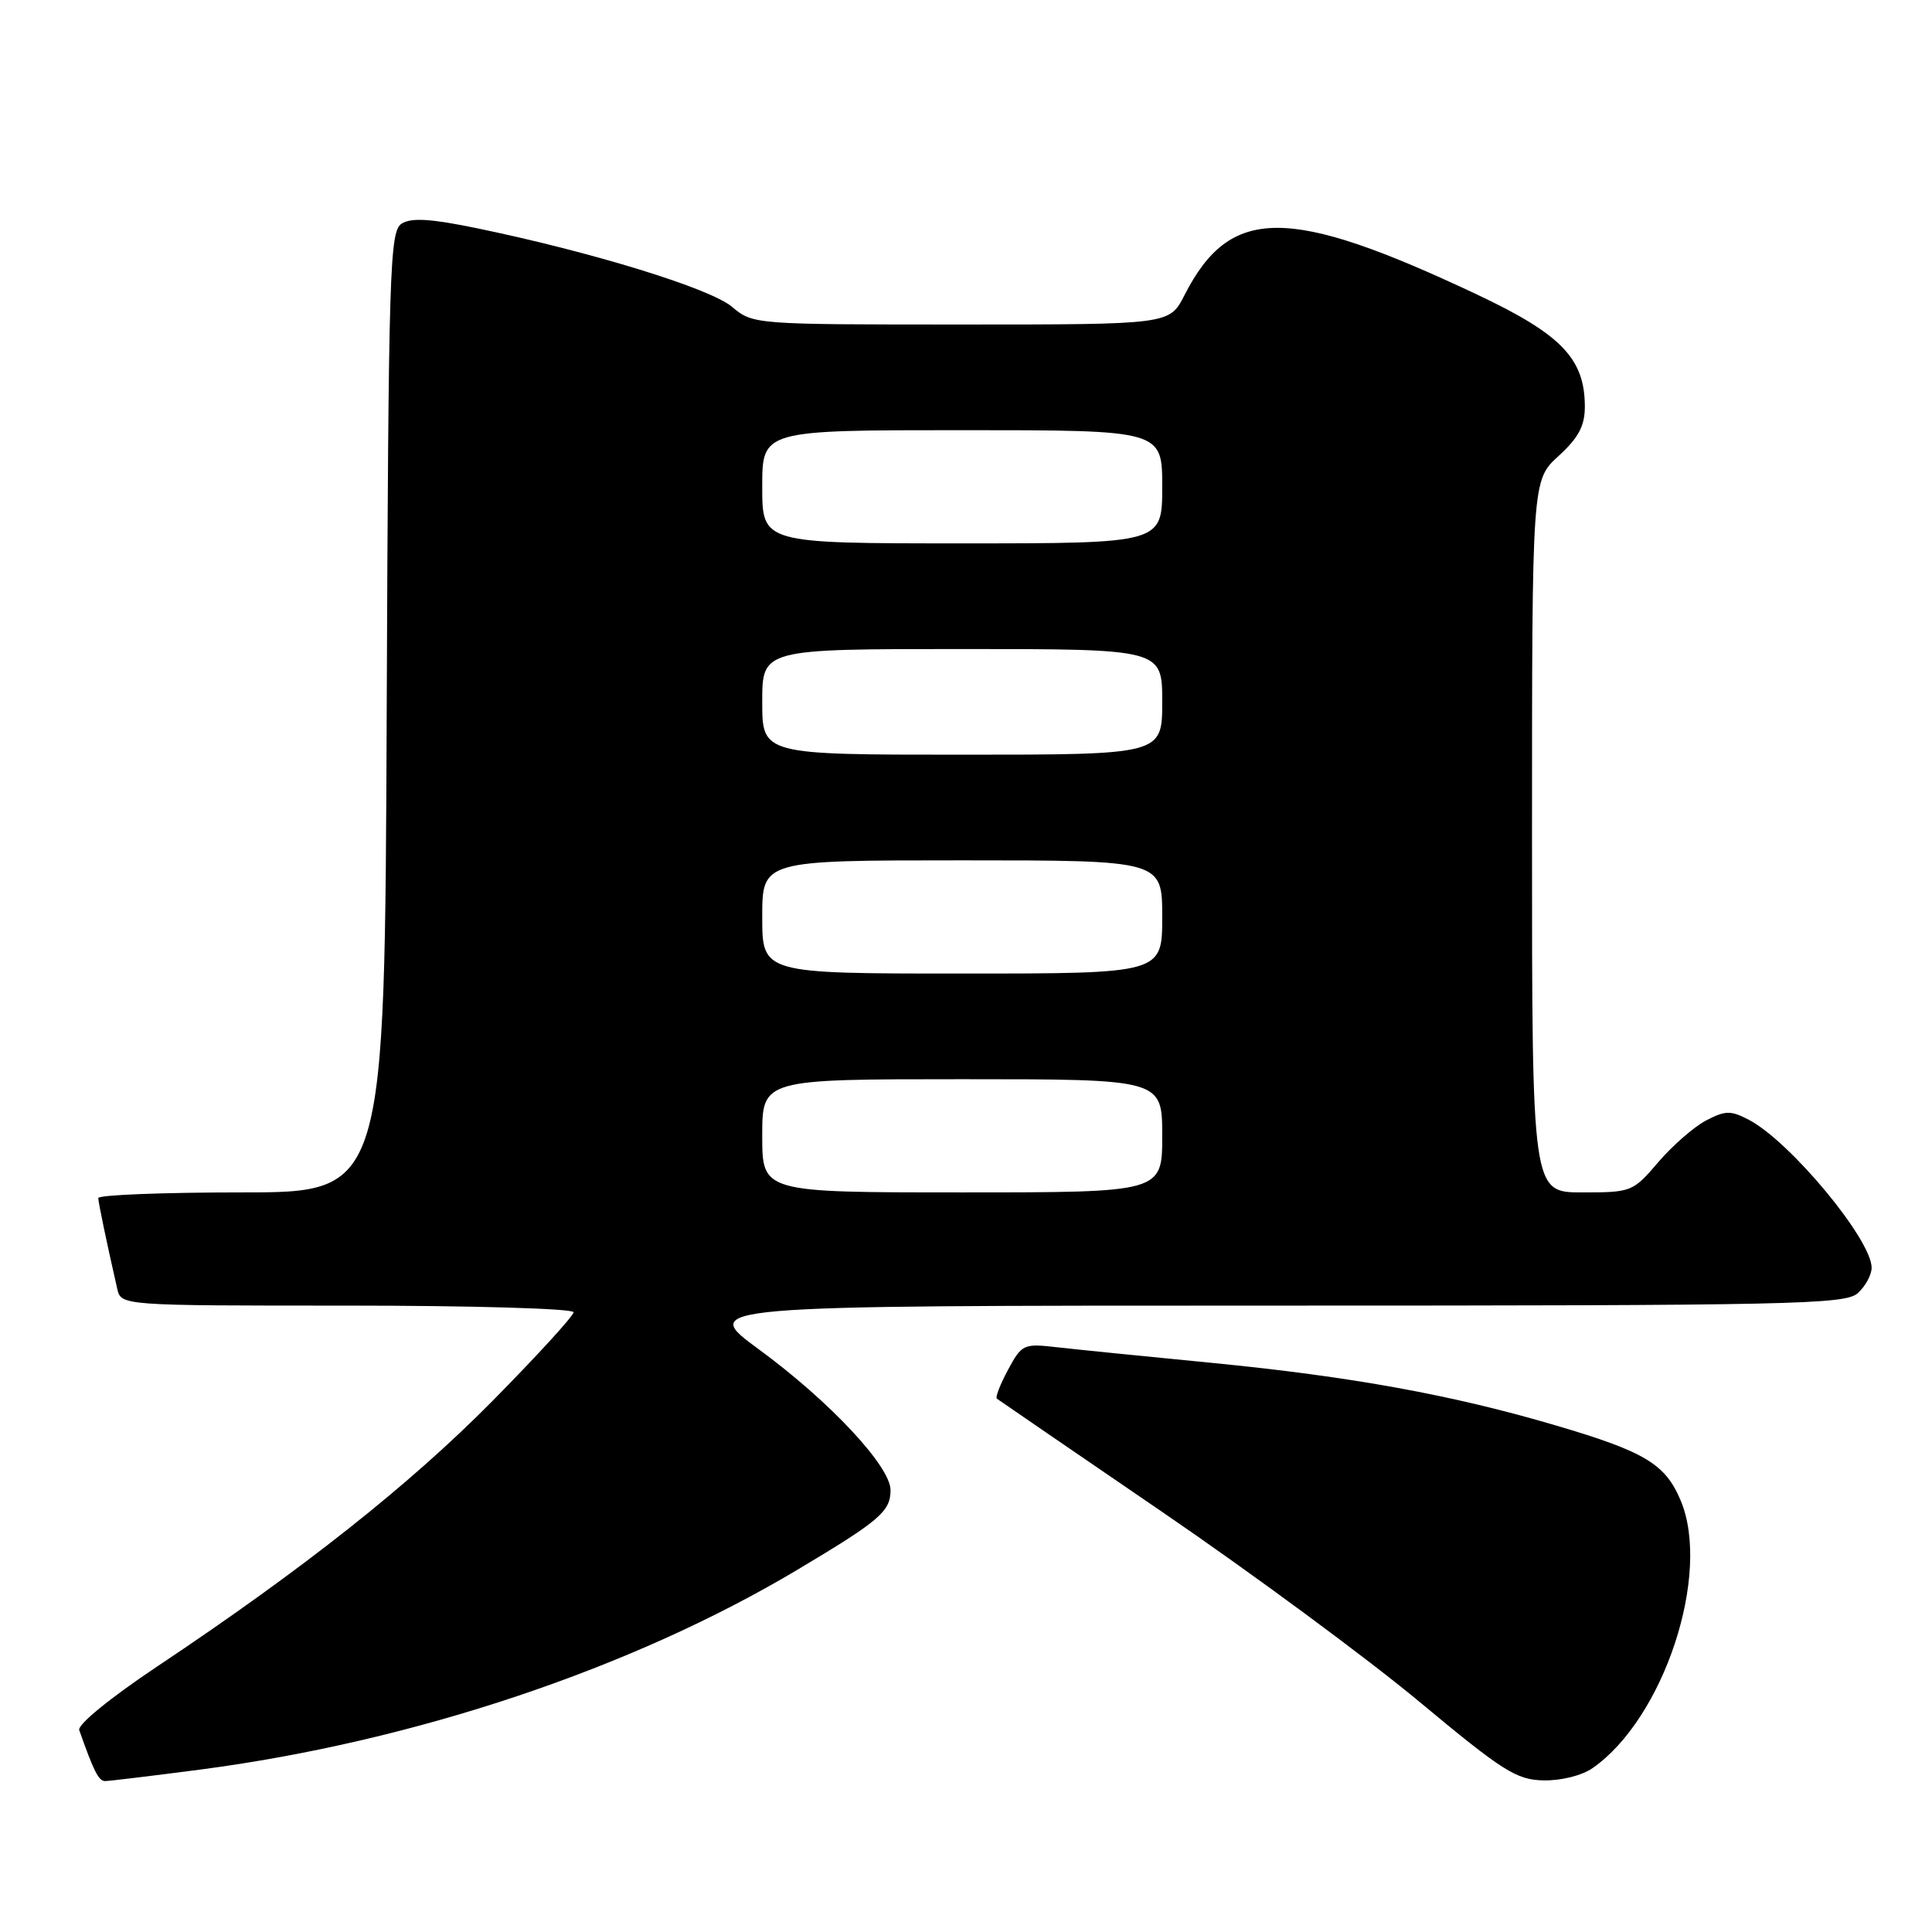 <?xml version="1.0" encoding="UTF-8" standalone="no"?>
<!DOCTYPE svg PUBLIC "-//W3C//DTD SVG 1.1//EN" "http://www.w3.org/Graphics/SVG/1.1/DTD/svg11.dtd" >
<svg xmlns="http://www.w3.org/2000/svg" xmlns:xlink="http://www.w3.org/1999/xlink" version="1.1" viewBox="0 0 256 256">
 <g >
 <path fill="currentColor"
d=" M 26.60 234.47 C 54.84 230.76 83.72 221.10 105.68 207.99 C 116.56 201.50 118.00 200.27 118.00 197.45 C 118.00 194.30 109.95 185.69 100.57 178.81 C 92.65 173.00 92.65 173.00 168.49 173.00 C 237.67 173.00 244.50 172.85 246.17 171.35 C 247.18 170.43 248.00 168.92 248.00 167.98 C 248.00 164.26 237.23 151.27 231.75 148.39 C 229.34 147.13 228.64 147.13 226.10 148.45 C 224.51 149.27 221.65 151.76 219.75 153.97 C 216.37 157.93 216.19 158.00 209.65 158.00 C 203.00 158.00 203.00 158.00 203.00 110.82 C 203.00 63.64 203.00 63.64 206.50 60.44 C 209.17 57.99 210.00 56.44 210.00 53.87 C 209.99 47.52 206.89 44.30 195.72 39.03 C 170.68 27.22 163.00 27.24 156.94 39.13 C 154.96 43.00 154.96 43.00 127.37 43.00 C 99.86 43.00 99.78 42.99 96.99 40.65 C 94.10 38.21 78.47 33.40 63.23 30.25 C 57.09 28.98 54.51 28.82 53.23 29.63 C 51.63 30.64 51.48 35.33 51.24 94.36 C 50.99 158.00 50.99 158.00 31.99 158.00 C 21.55 158.00 13.01 158.34 13.02 158.75 C 13.05 159.42 14.08 164.39 15.53 170.75 C 16.04 173.00 16.04 173.00 46.02 173.00 C 62.52 173.00 76.00 173.39 76.00 173.88 C 76.00 174.36 71.16 179.65 65.25 185.64 C 54.34 196.69 40.17 207.92 20.78 220.85 C 14.57 225.00 10.25 228.53 10.50 229.25 C 12.42 234.70 13.07 236.00 13.92 236.00 C 14.46 236.00 20.16 235.31 26.60 234.47 Z  M 211.03 234.28 C 220.47 227.71 226.78 208.56 222.70 198.83 C 220.68 194.00 217.97 192.36 206.26 188.91 C 192.50 184.84 179.02 182.39 160.50 180.58 C 151.70 179.73 142.47 178.79 139.98 178.51 C 135.64 178.01 135.39 178.13 133.57 181.50 C 132.53 183.43 131.86 185.16 132.09 185.33 C 132.32 185.51 142.18 192.26 154.00 200.34 C 165.82 208.42 181.12 219.71 188.00 225.43 C 199.15 234.71 200.93 235.84 204.53 235.91 C 206.84 235.96 209.61 235.27 211.03 234.28 Z  M 101.00 150.50 C 101.00 143.00 101.00 143.00 127.50 143.00 C 154.00 143.00 154.00 143.00 154.00 150.50 C 154.00 158.00 154.00 158.00 127.50 158.00 C 101.00 158.00 101.00 158.00 101.00 150.50 Z  M 101.00 121.50 C 101.00 114.00 101.00 114.00 127.50 114.00 C 154.00 114.00 154.00 114.00 154.00 121.50 C 154.00 129.00 154.00 129.00 127.50 129.00 C 101.00 129.00 101.00 129.00 101.00 121.50 Z  M 101.00 93.00 C 101.00 86.00 101.00 86.00 127.50 86.00 C 154.00 86.00 154.00 86.00 154.00 93.00 C 154.00 100.00 154.00 100.00 127.50 100.00 C 101.00 100.00 101.00 100.00 101.00 93.00 Z  M 101.00 64.50 C 101.00 57.00 101.00 57.00 127.50 57.00 C 154.00 57.00 154.00 57.00 154.00 64.50 C 154.00 72.00 154.00 72.00 127.50 72.00 C 101.00 72.00 101.00 72.00 101.00 64.50 Z "/>
</g>
</svg>